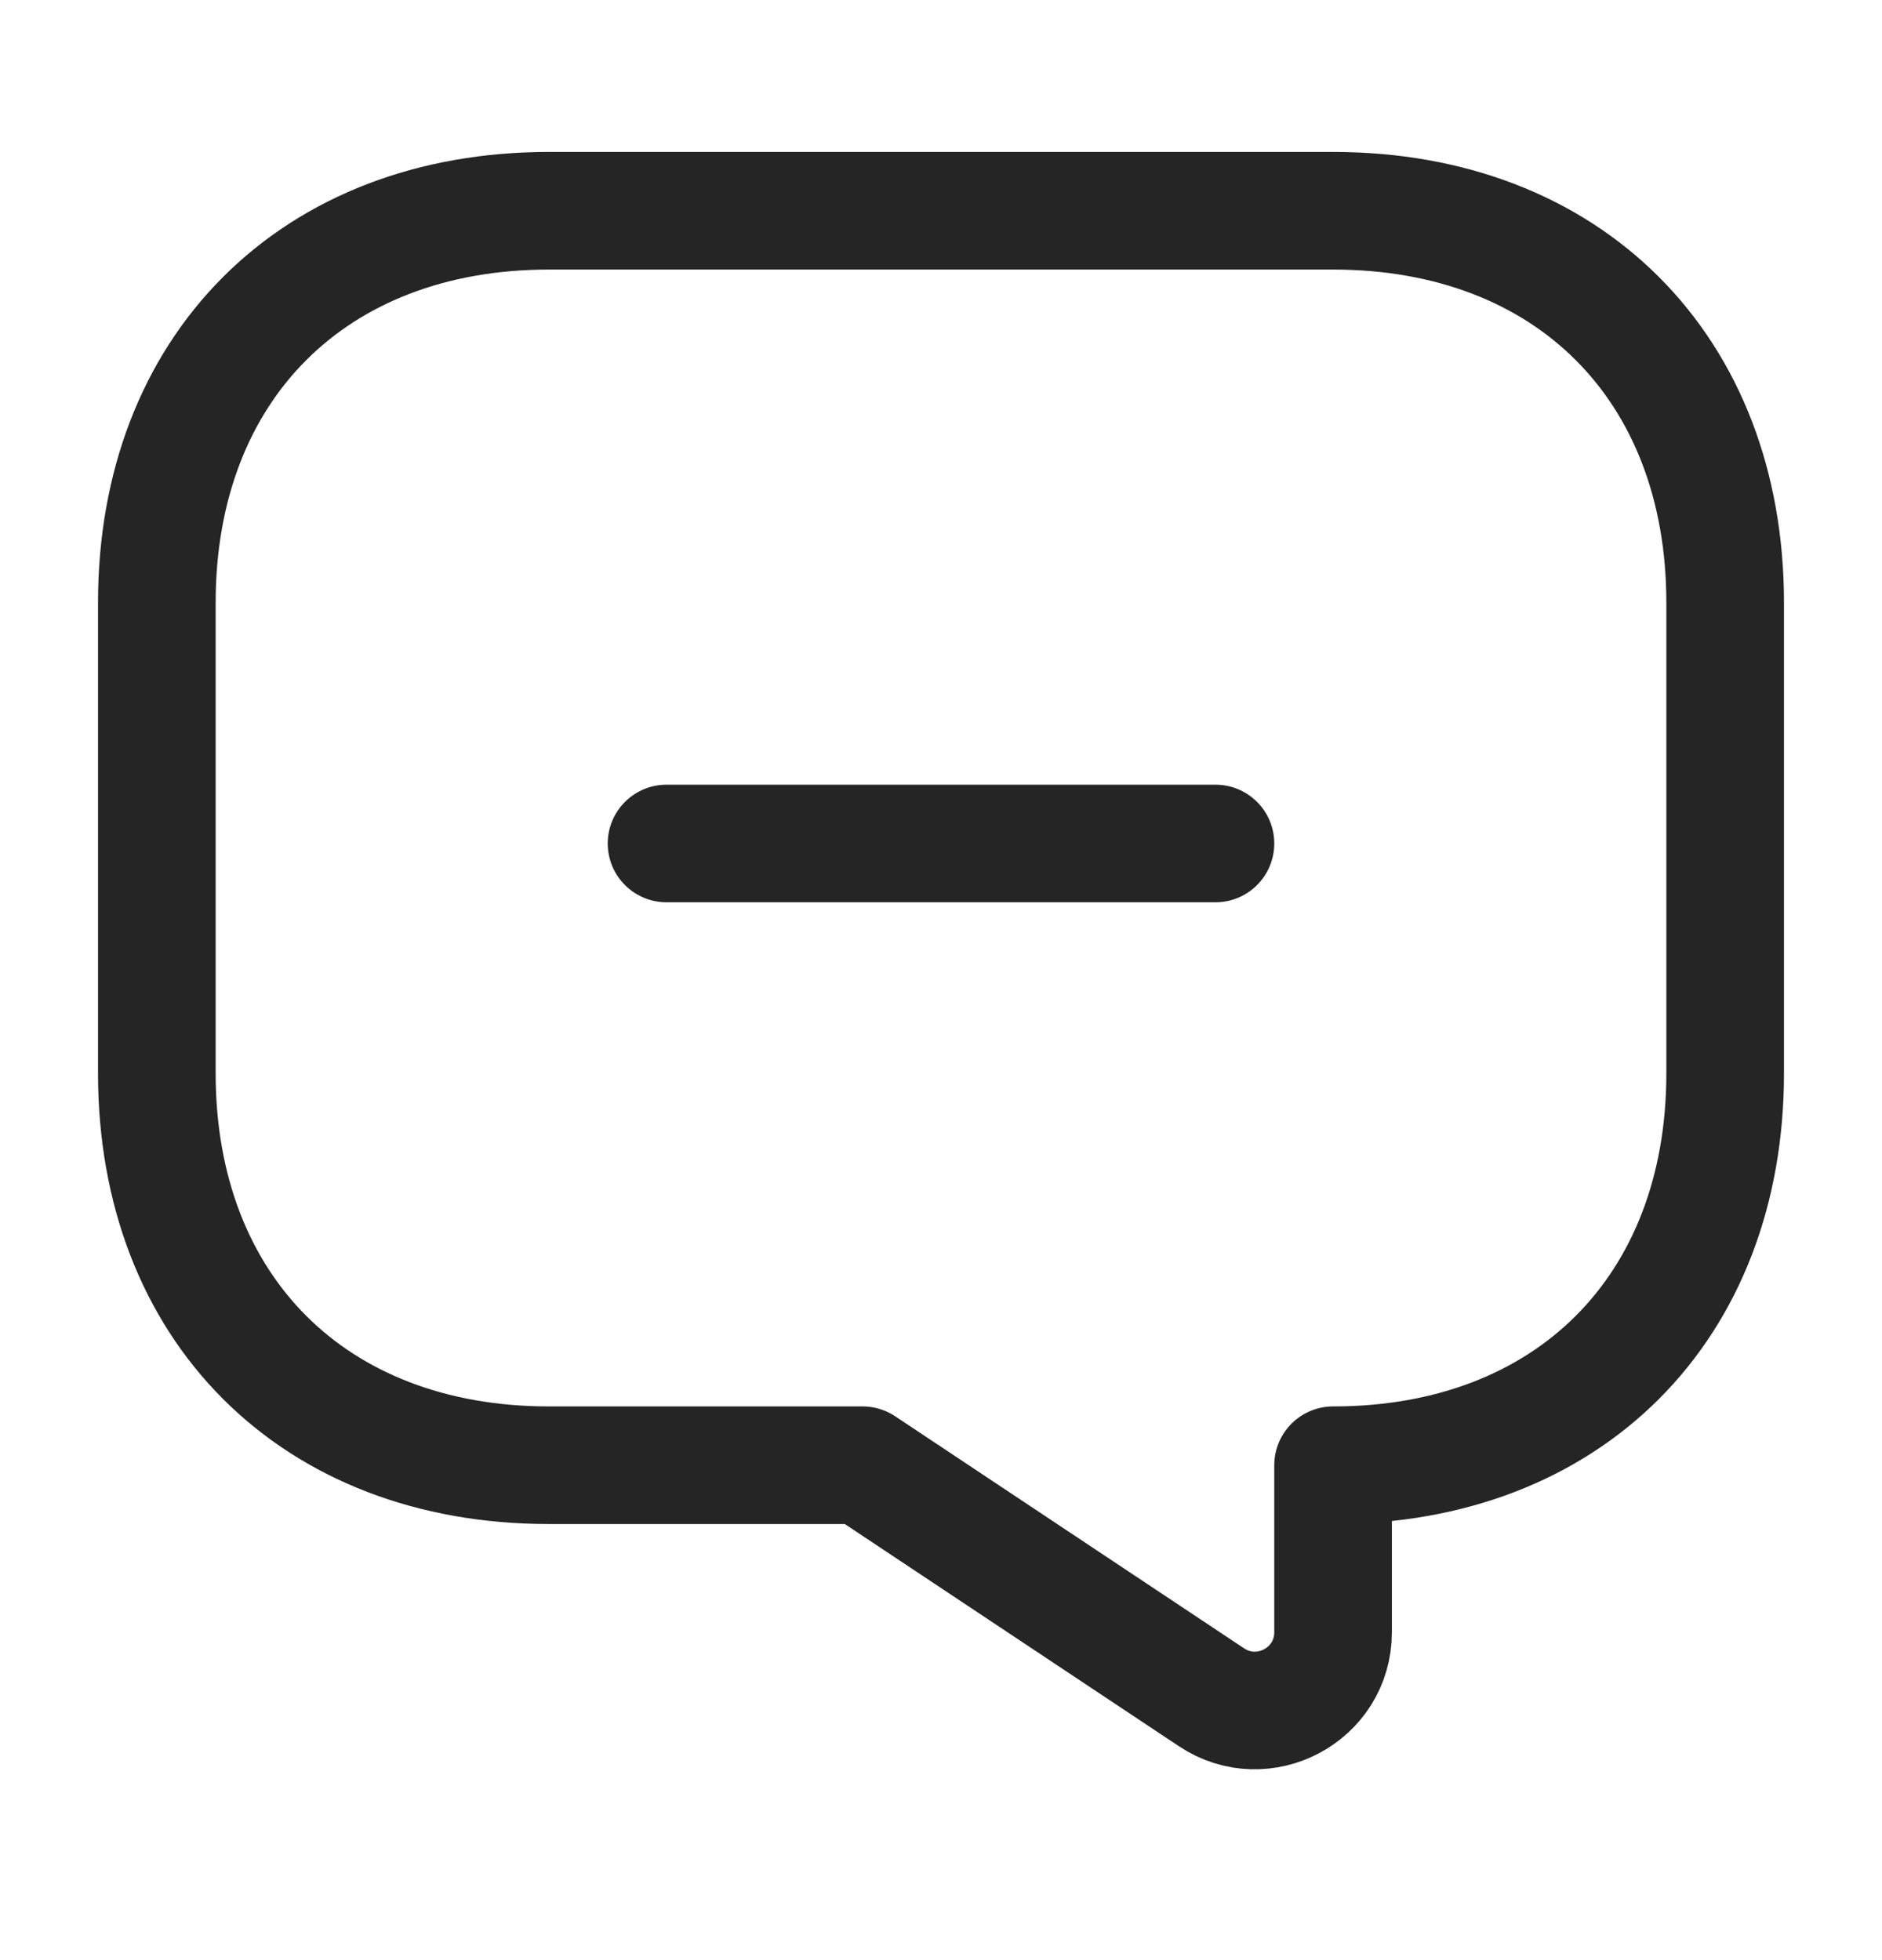 <svg width="24" height="25" viewBox="0 0 24 25" fill="none" xmlns="http://www.w3.org/2000/svg">
<g id="vuesax/linear/message-2">
<g id="message-2">
<path id="Vector" d="M8.5 10.758H15.5" stroke="#252525" stroke-width="1.5" stroke-miterlimit="10" stroke-linecap="round" stroke-linejoin="round"/>
<path id="Vector_2" d="M7 18.688H11L15.45 21.648C16.11 22.087 17 21.617 17 20.817V18.688C20 18.688 22 16.688 22 13.688V7.688C22 4.688 20 2.688 17 2.688H7C4 2.688 2 4.688 2 7.688V13.688C2 16.688 4 18.688 7 18.688Z" stroke="#252525" stroke-width="1.5" stroke-miterlimit="10" stroke-linecap="round" stroke-linejoin="round"/>
</g>
</g>
</svg>
